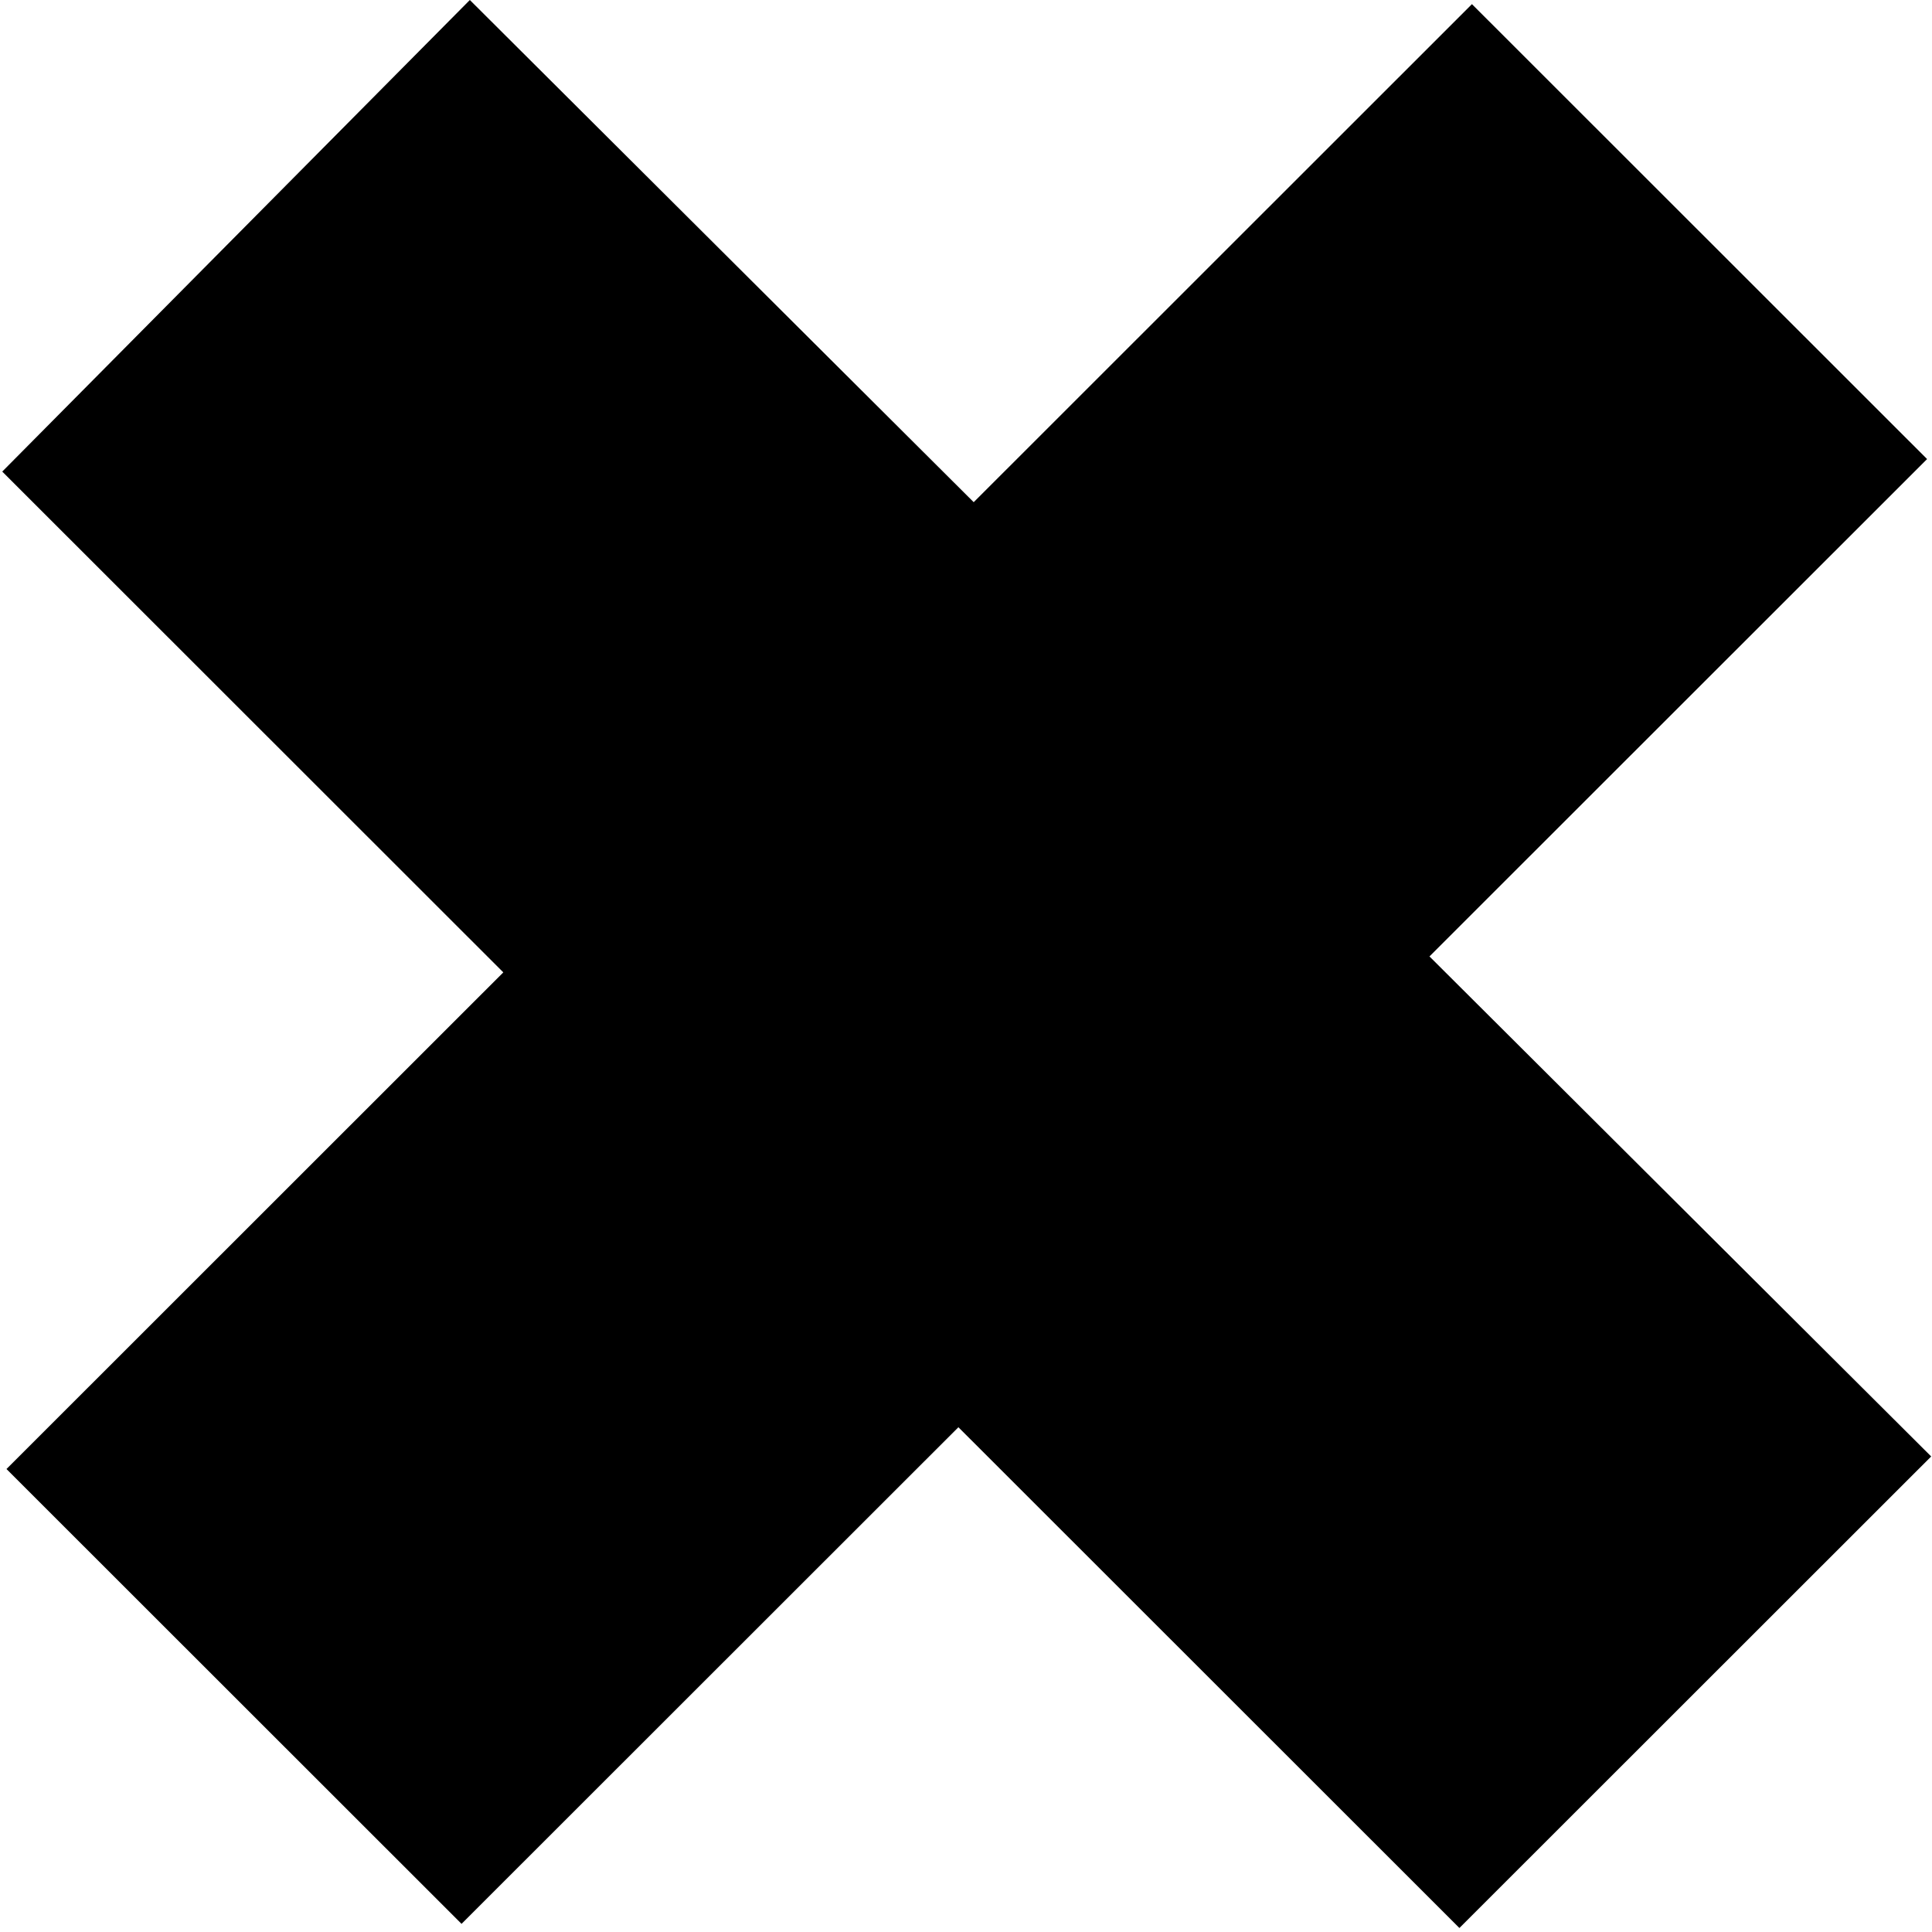 <svg width="257" height="257" viewBox="0 0 257 257" fill="none" xmlns="http://www.w3.org/2000/svg">
<path d="M256.898 193.737L194.135 256.467L0.299 62.731L62.499 0L256.886 193.737H256.898ZM256.346 61.066L61.396 255.916L0.862 195.413L195.801 0.551L256.335 61.055L256.346 61.066Z" fill="black"/>
</svg>

